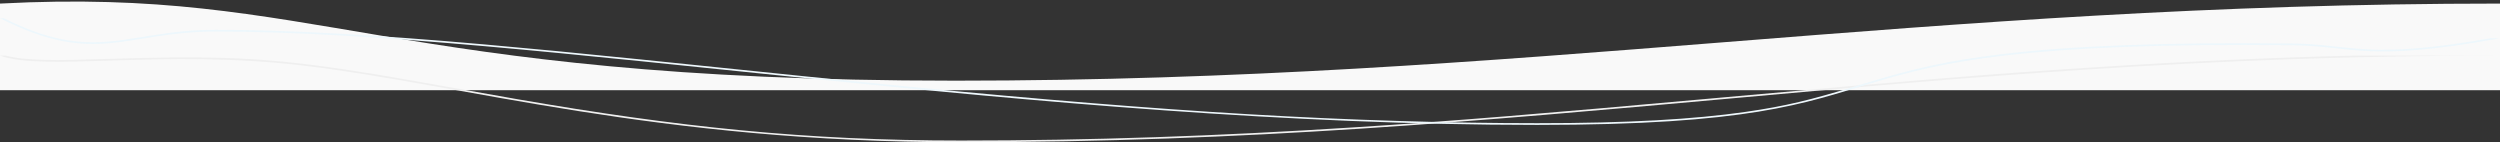 <svg width="1441" height="82" xmlns="http://www.w3.org/2000/svg"><rect width="100%" height="100%" fill="#333333" stroke="none"/><g fill="none"><path d="M0 52h1441V2.062c-332.273 0-561.783 44.438-890.422 44.438S182.022-7.612 0 2.062V52z" fill="#F9F9F9"/><path d="M26.603 34.535c9.16.19 14.917.064 39.595-.693 46.974-1.44 75.11-1.05 108.833 2.978 16.646 1.987 34.454 4.735 58.134 8.845 8.844 1.534 52.329 9.319 65.088 11.524C391.035 73.23 464.548 81 553.845 81c74.902 0 147.927-2.57 226.065-7.56 59.792-3.818 108.886-7.888 207.391-16.76l7.171-.645c103.257-9.301 150.777-13.26 211.547-17.168 51.614-3.32 101.06-5.602 150.304-6.805H1438C1106.418 32.062 881.799 82 553.845 82 379.228 82 266.71 48.775 174.912 37.812 94.302 28.187 25.636 41.385 0 32.063h3.355c5.62 1.498 13.163 2.264 23.248 2.473zM3.355 32.062c5.62 1.498 13.163 2.264 23.248 2.473 9.16.19 14.917.064 39.595-.693 46.974-1.44 75.11-1.05 108.833 2.978 16.646 1.987 34.454 4.735 58.134 8.845 8.844 1.534 52.329 9.319 65.088 11.524C391.035 73.23 464.548 81 553.845 81c74.902 0 147.927-2.57 226.065-7.56 59.792-3.818 108.886-7.888 207.391-16.76l7.171-.645c103.257-9.301 150.777-13.26 211.547-17.168 51.614-3.32 101.06-5.602 150.304-6.805H1438C1106.418 32.062 881.799 82 553.845 82 379.228 82 266.71 48.775 174.912 37.812 94.302 28.187 25.636 41.385 0 32.063h3.355z" fill="#EFEFEF"/><path d="M1435.58 22.018c-23.01 4.05-40.661 6.07-55.213 6.536-11.83.379-19.077-.08-33.747-1.686l-.021-.002c-11.529-1.262-17.036-1.703-25.248-1.792-74.38-.806-127.874 1.346-167.95 6.183-30.894 3.728-49.95 8.1-78.32 16.741l-2.882.88-2.873.88c-25.574 7.818-39.945 11.379-62.942 14.7C976.436 68.781 938.24 71 886 71c-13.054 0-26.266-.11-39.647-.33-111.351-1.821-217.699-9.875-381.342-26.572-13.829-1.41-78.725-8.11-96.143-9.88-35.801-3.635-63.763-6.336-89.73-8.62-63.739-5.605-113.025-8.411-154.692-8.411-13.218 0-23.579 1.082-39.26 3.598-14.944 2.398-14.671 2.357-19.77 2.897-20.917 2.22-38.418-.9-63.146-13.149L0 10.515c55.532 28.101 71.975 7.672 124.446 7.672C304.818 18.187 598.126 72 886 72c244.62 0 125.614-49.281 435.34-45.926 34.876.378 42.798 10.037 119.66-4.012l-5.42-.044zm0 0c-23.01 4.05-40.661 6.07-55.213 6.536-11.83.379-19.077-.08-33.747-1.686l-.021-.002c-11.529-1.262-17.036-1.703-25.248-1.792-74.38-.806-127.874 1.346-167.95 6.183-30.894 3.728-49.95 8.1-78.32 16.741l-2.882.88-2.873.88c-25.574 7.818-39.945 11.379-62.942 14.7C976.436 68.781 938.24 71 886 71c-13.054 0-26.266-.11-39.647-.33-111.351-1.821-217.699-9.875-381.342-26.572-13.829-1.41-78.725-8.11-96.143-9.88-35.801-3.635-63.763-6.336-89.73-8.62-63.739-5.605-113.025-8.411-154.692-8.411-13.218 0-23.579 1.082-39.26 3.598-14.944 2.398-14.671 2.357-19.77 2.897-20.917 2.22-38.418-.9-63.146-13.149L0 10.515c55.532 28.101 71.975 7.672 124.446 7.672C304.818 18.187 598.126 72 886 72c244.62 0 125.614-49.281 435.34-45.926 34.876.378 42.798 10.037 119.66-4.012l-5.42-.044z" fill="#EDF7FC"/></g></svg>